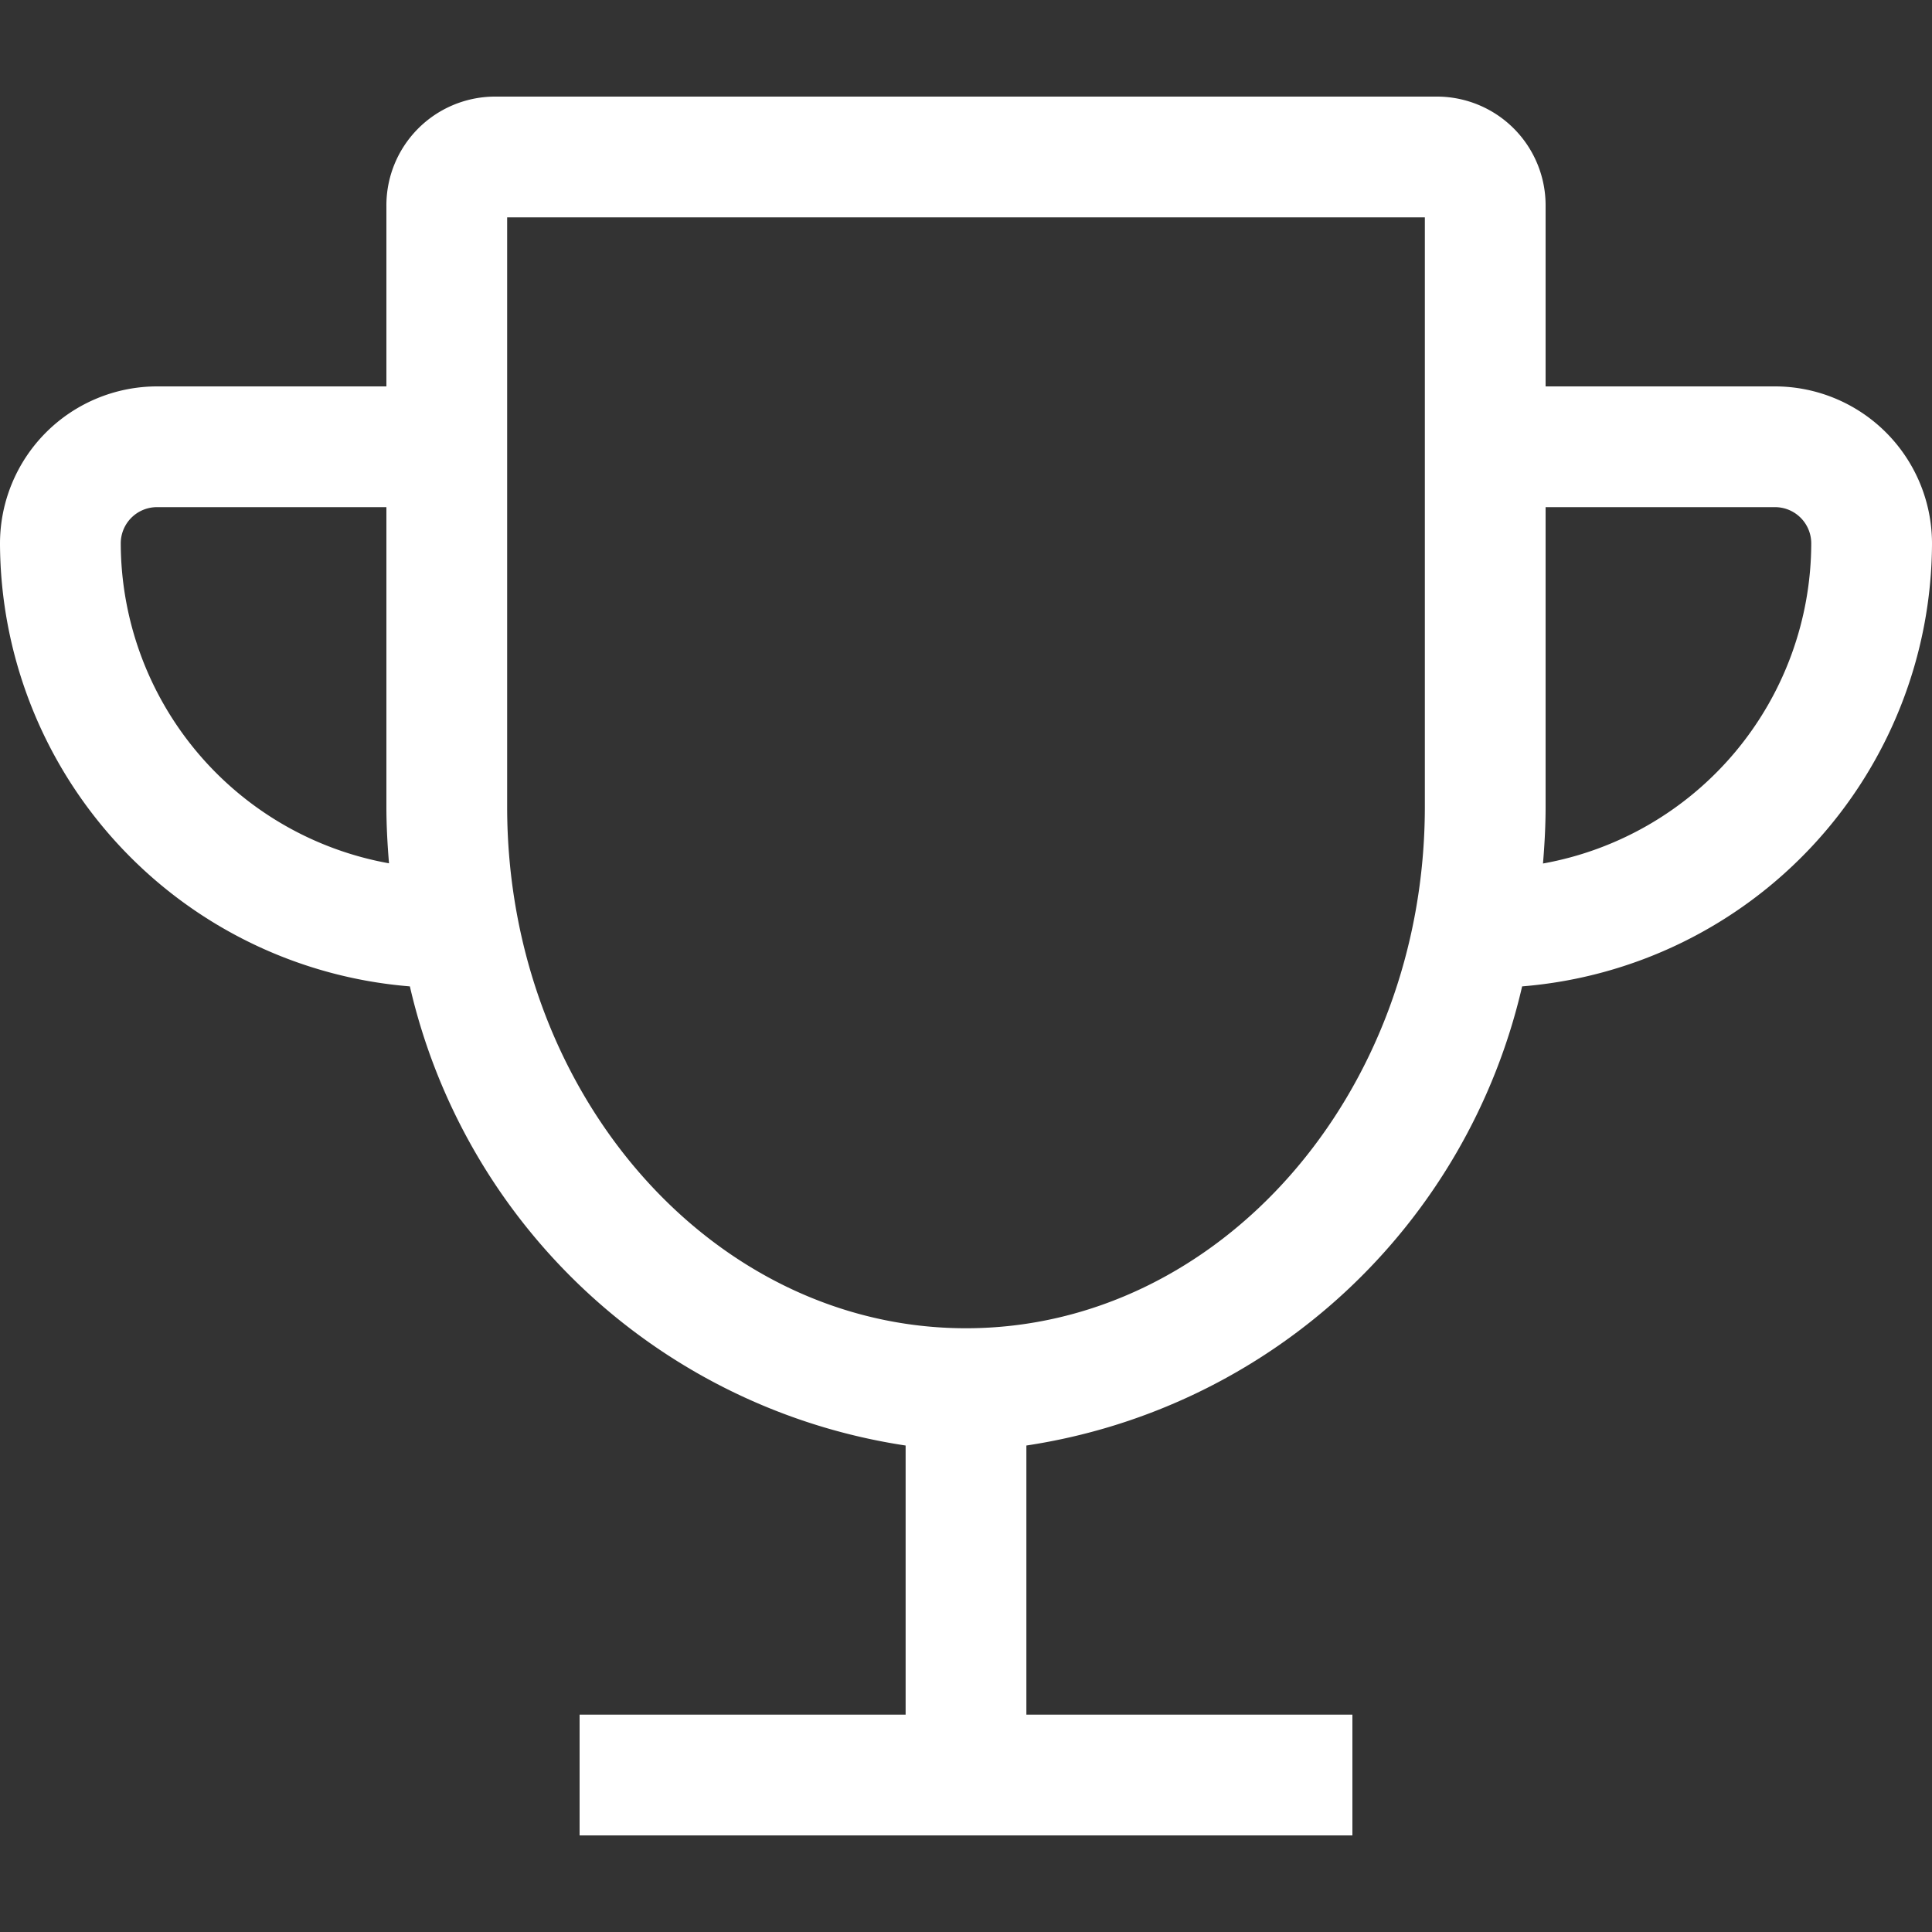 <svg rpl="" fill="white" height="20" icon-name="contest-outline" viewBox="0 0 20 20" width="20" xmlns="http://www.w3.org/2000/svg">
      <rect x="0" y="0" width="20" height="20" fill="#333333" stroke="none"/>
      <path d="M15.757 10.211A4.615 4.615 0 0 0 20 5.625 1.627 1.627 0 0 0 18.375 4H16V2.135A1.126 1.126 0 0 0 14.886 1H5.114A1.126 1.126 0 0 0 4 2.135V4H1.625A1.627 1.627 0 0 0 0 5.625a4.615 4.615 0 0 0 4.243 4.586 6.219 6.219 0 0 0 5.132 4.753v2.786H6V19h8v-1.25h-3.375v-2.786a6.22 6.22 0 0 0 5.132-4.753Zm2.618-4.961a.375.375 0 0 1 .375.375 3.374 3.374 0 0 1-2.777 3.314c.016-.194.027-.389.027-.587V5.25h2.375ZM1.25 5.625a.375.375 0 0 1 .375-.375H4v3.1c0 .2.011.393.027.587A3.374 3.374 0 0 1 1.25 5.625Zm4 2.727V2.25h9.5v6.1c0 2.976-2.131 5.4-4.75 5.4s-4.75-2.422-4.75-5.398Z"></path>
    </svg>